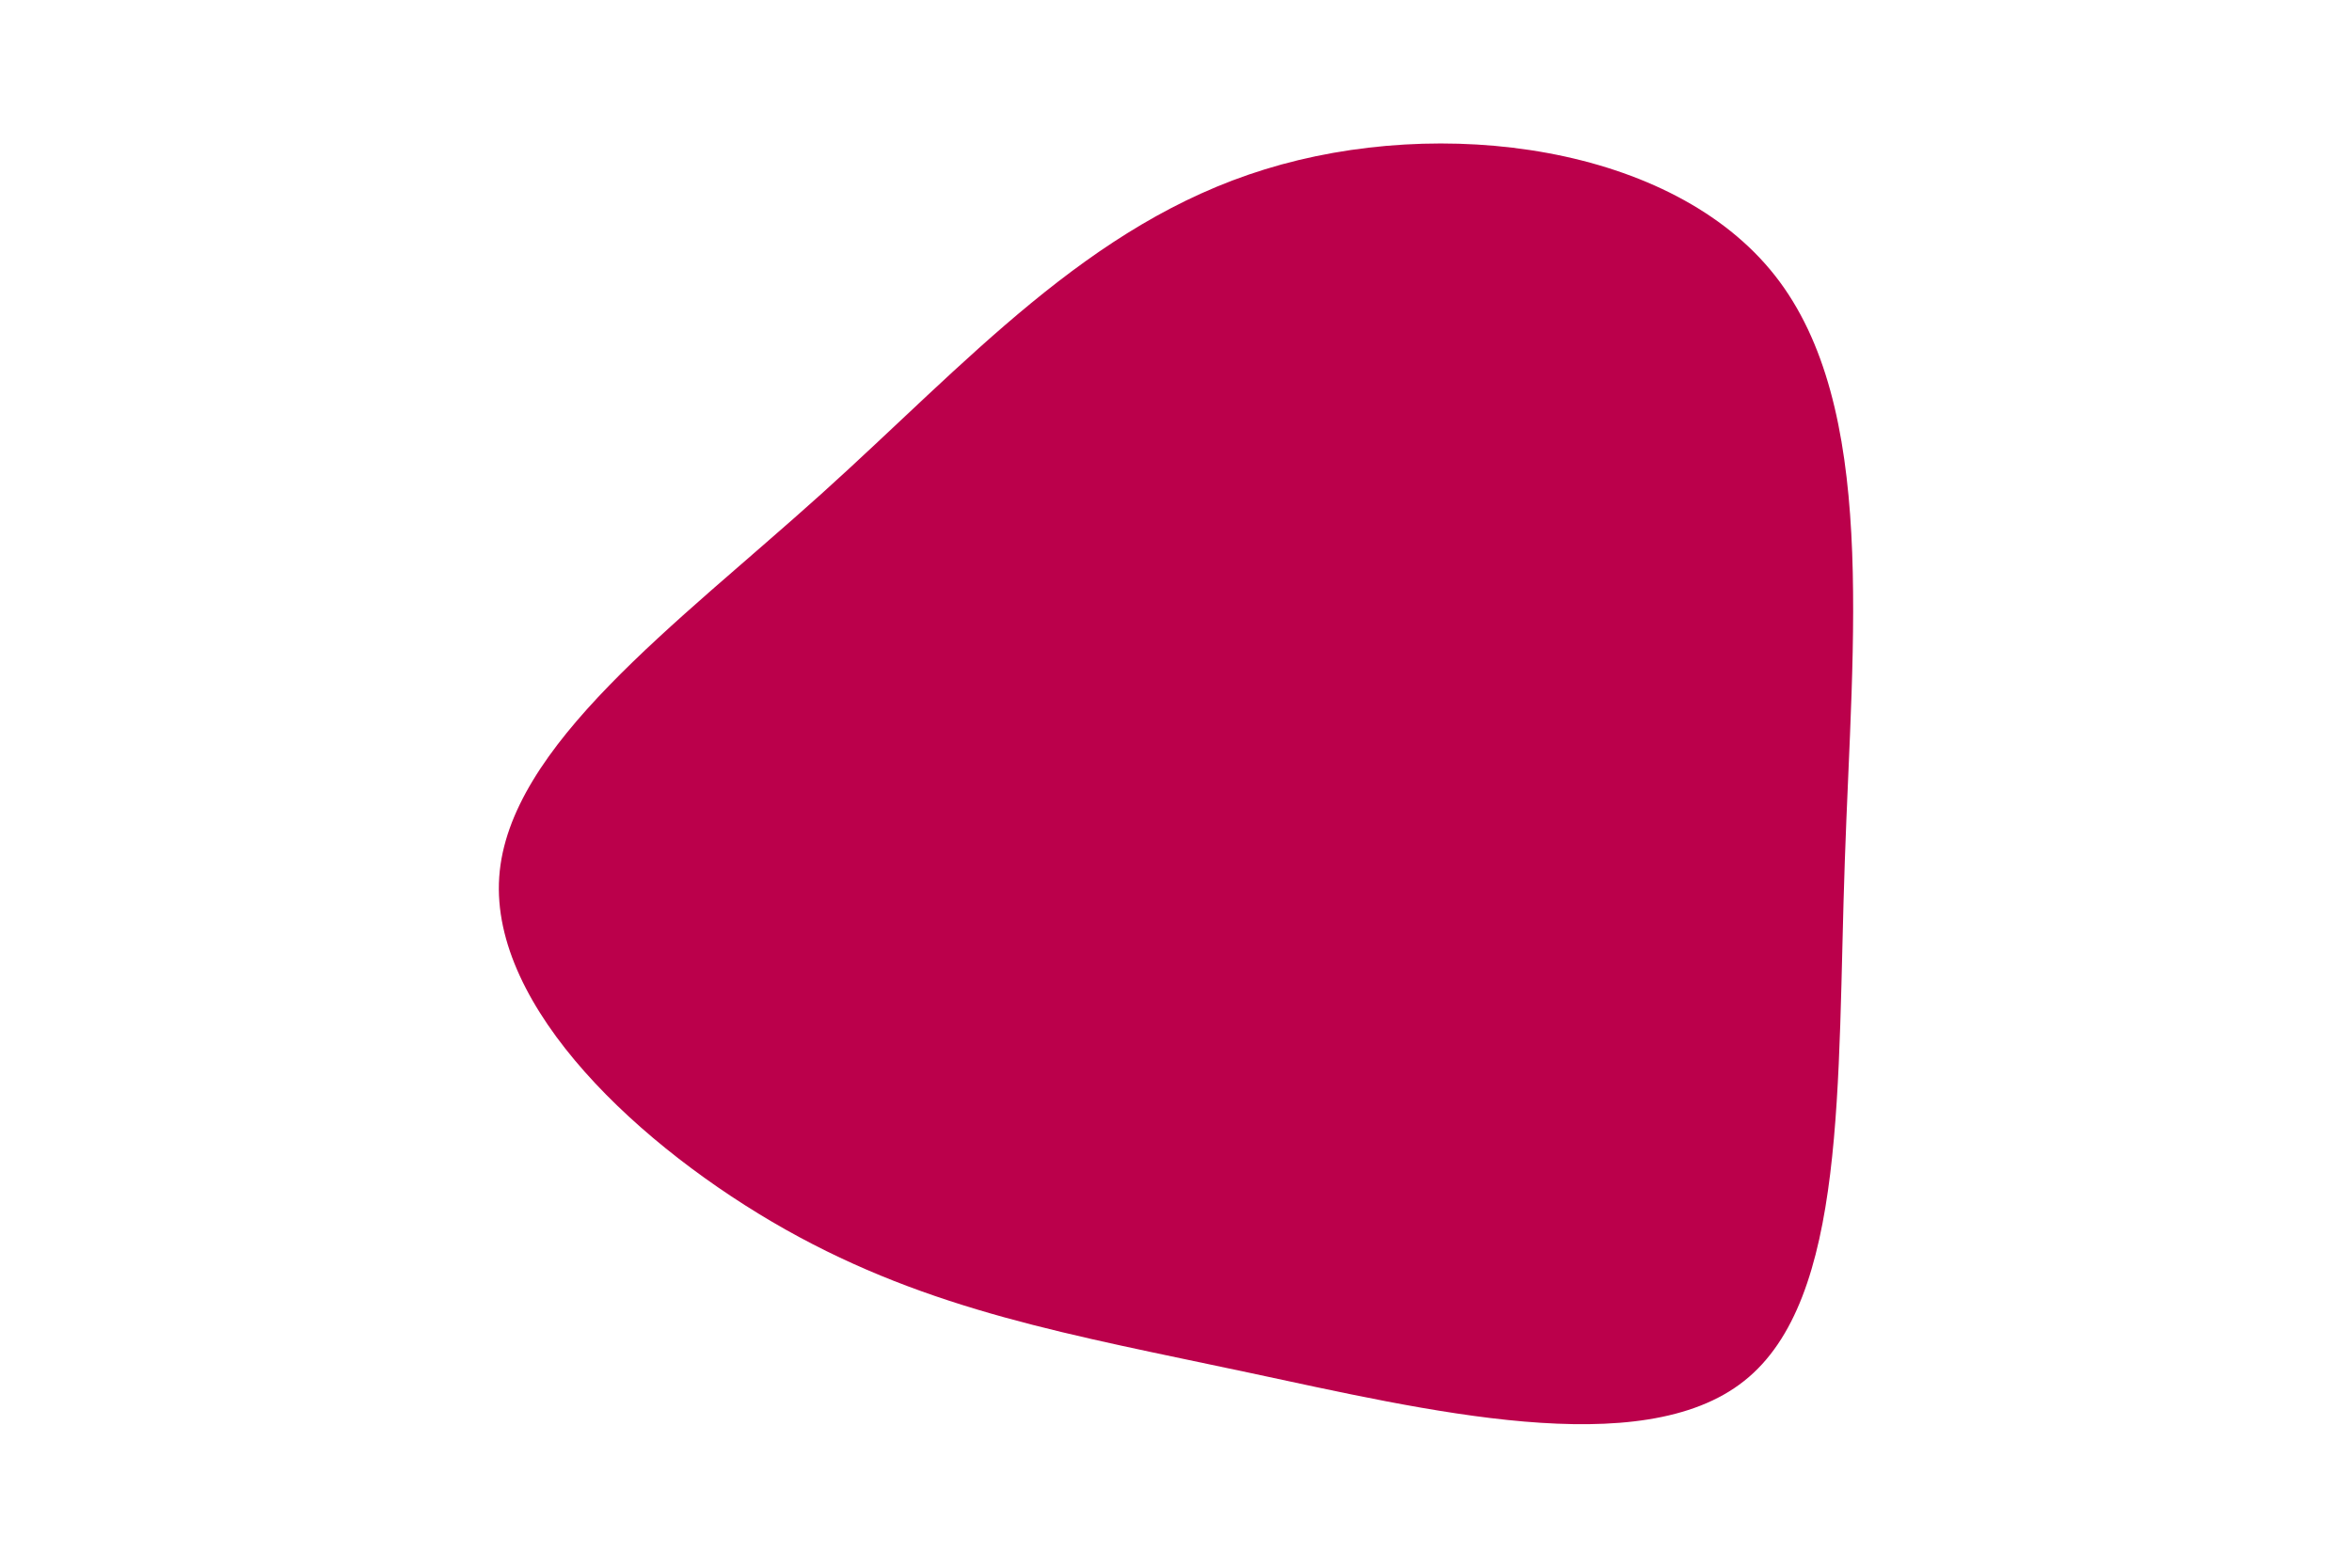 <svg id="visual" viewBox="0 0 900 600" width="900" height="600" xmlns="http://www.w3.org/2000/svg" xmlns:xlink="http://www.w3.org/1999/xlink" version="1.1"><g transform="translate(463.127 332.305)"><path d="M216.1 -226.8C255.4 -176.8 245.7 -88.4 242.8 -2.9C239.8 82.5 243.7 165 204.3 196.2C165 227.5 82.5 207.5 14.5 193C-53.5 178.5 -107 169.5 -162.5 138.3C-218 107 -275.5 53.5 -272.1 3.4C-268.7 -46.7 -204.3 -93.3 -148.8 -143.3C-93.3 -193.3 -46.7 -246.7 20.9 -267.5C88.4 -288.4 176.8 -276.8 216.1 -226.8" fill="#BB004B"></path></g></svg>